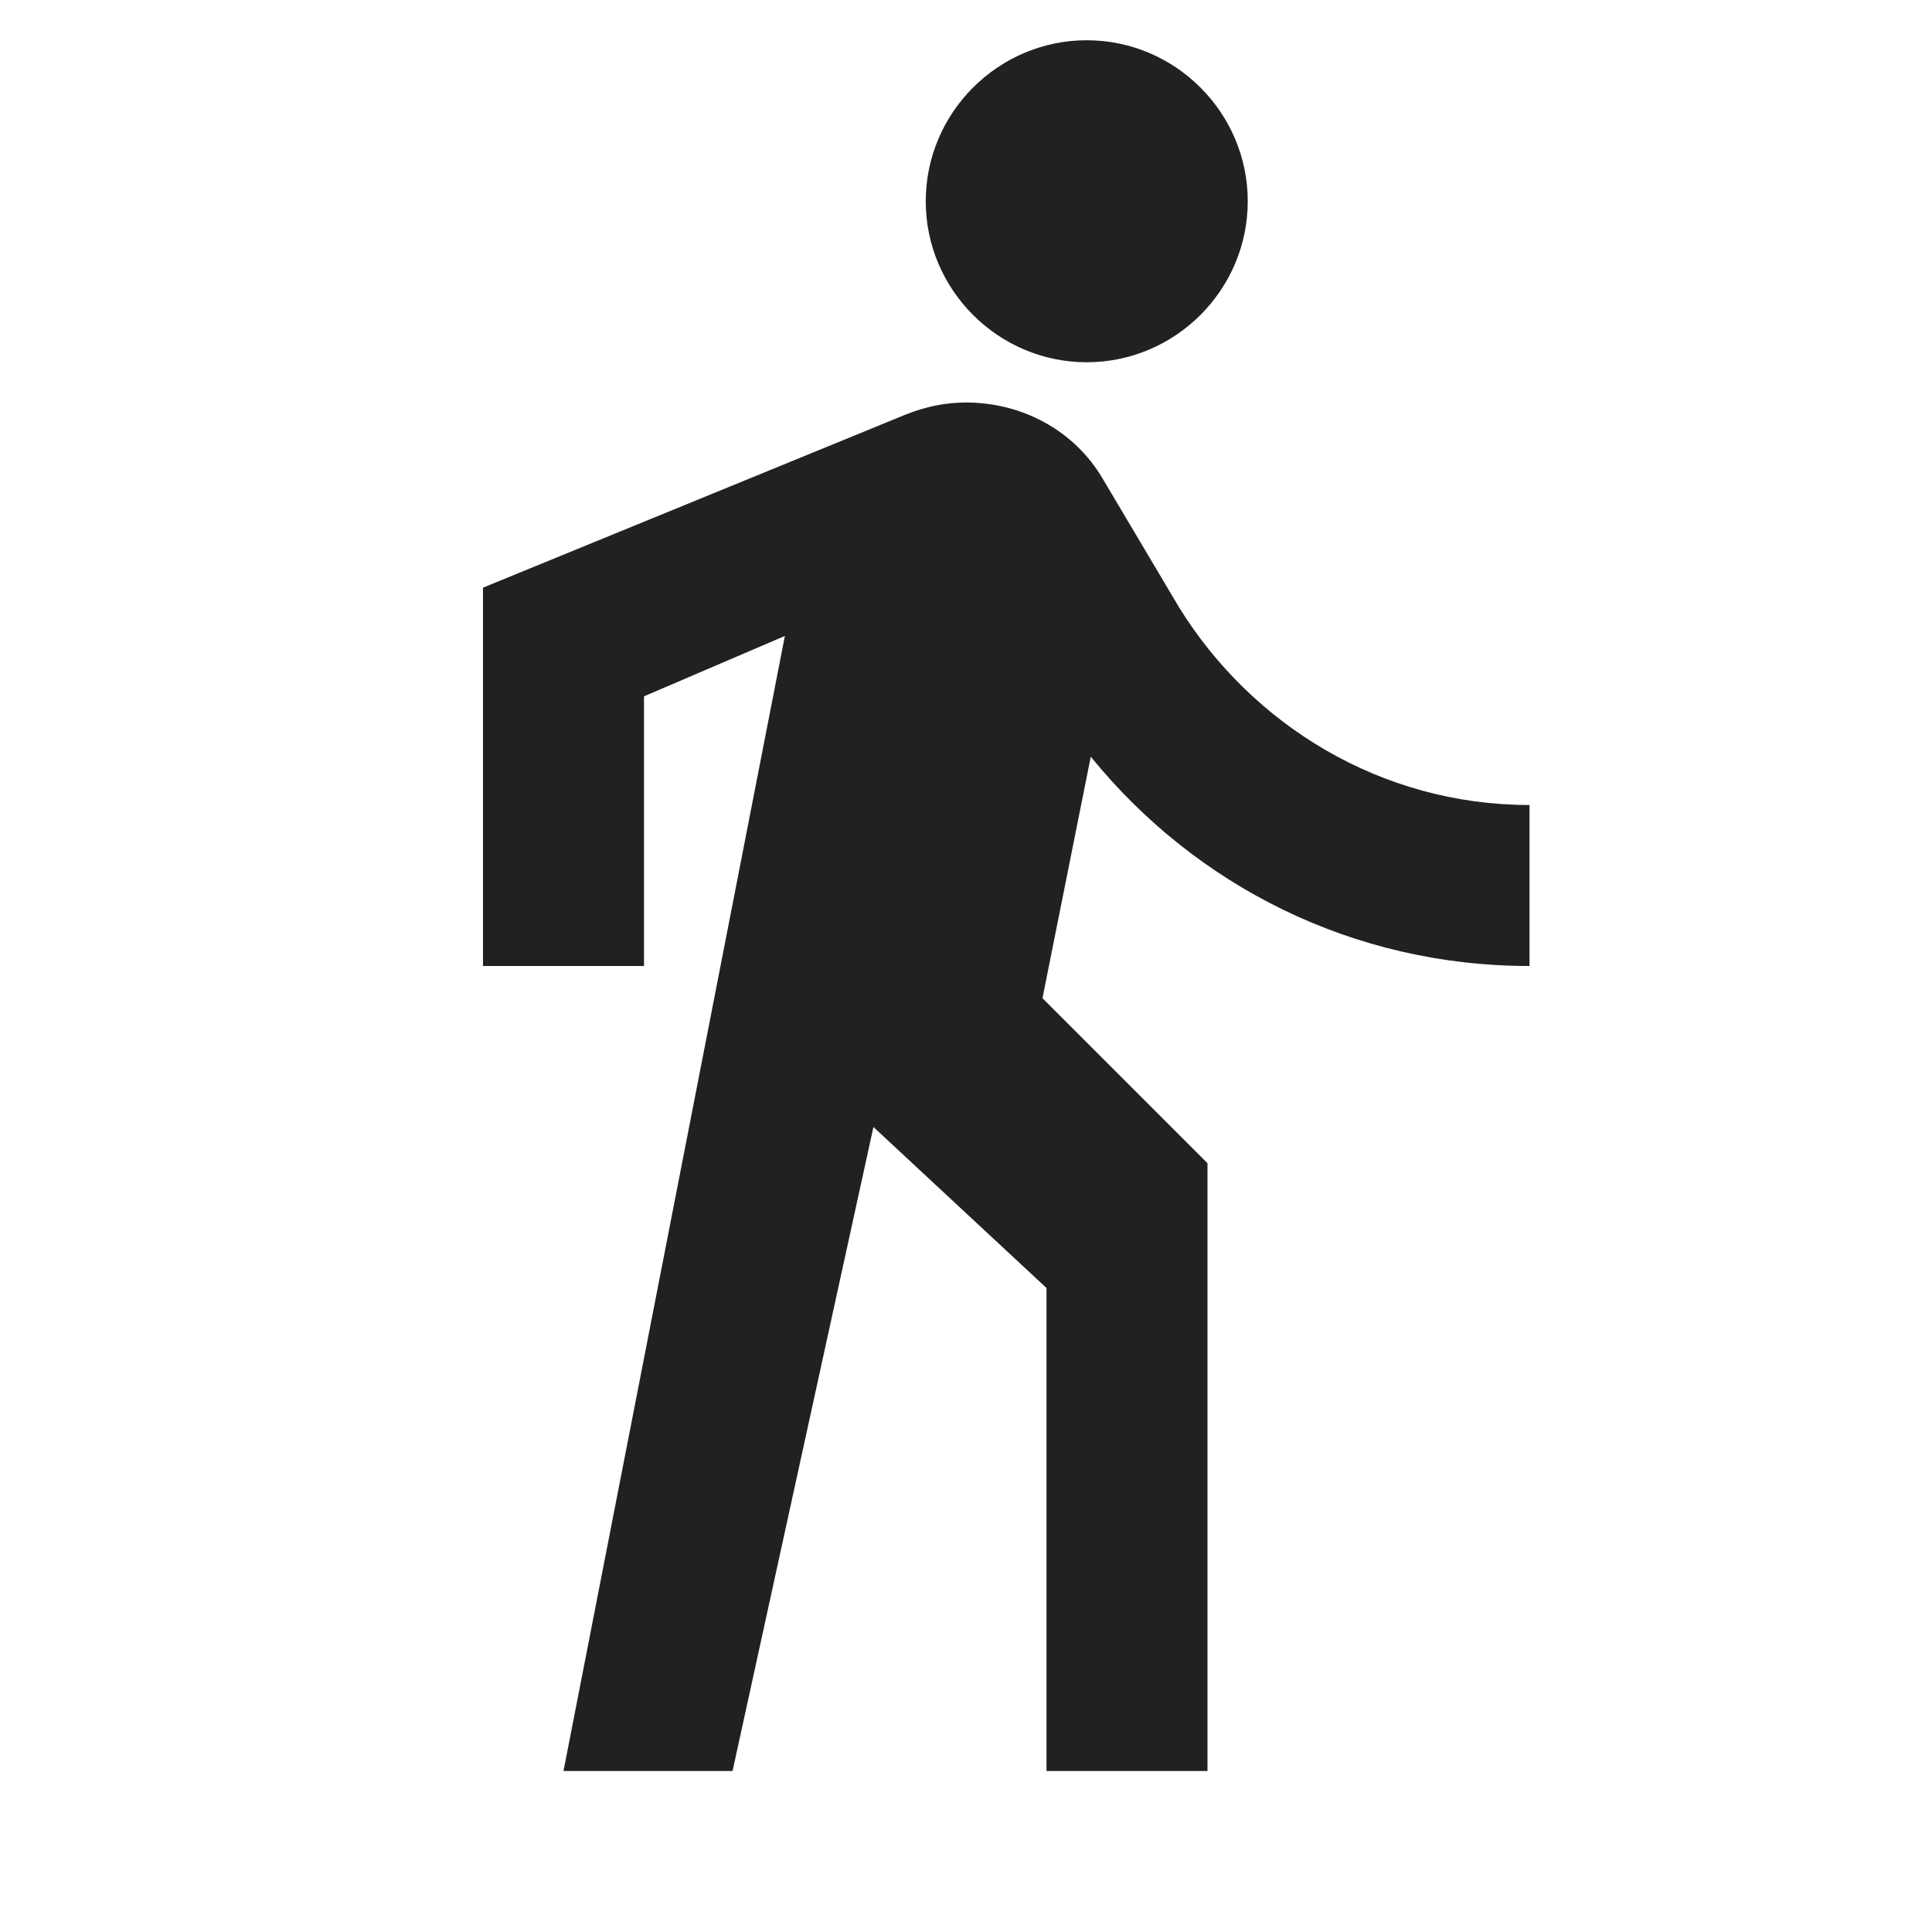 <svg xmlns="http://www.w3.org/2000/svg" xmlns:xlink="http://www.w3.org/1999/xlink" width="48px" height="48px" viewBox="0 0 48 48" fill="#212121">
<!--
    <defs>
        <path id="a" d="M0 0h48v48H0z"/>
    </defs>
    <clipPath id="b">
        <use xlink:href="#a" overflow="visible"/>
    </clipPath>
-->
    <path clip-path="url(#b)" d="M27 9c2.2 0 4-1.8 4-4s-1.8-4-4-4-4 1.8-4 4 1.8 4 4 4zm-7.5 6.8L14 44h4.2l3.5-16 4.3 4v12h4V28.9l-4.1-4.1 1.2-6C29.7 22 33.6 24 38 24v-4c-3.7 0-6.9-2-8.7-4.9l-1.9-3.2c-.7-1.2-2-1.9-3.4-1.9-.5 0-1 .1-1.5.3L12 14.6V24h4v-6.7l3.5-1.5"/>
</svg>
